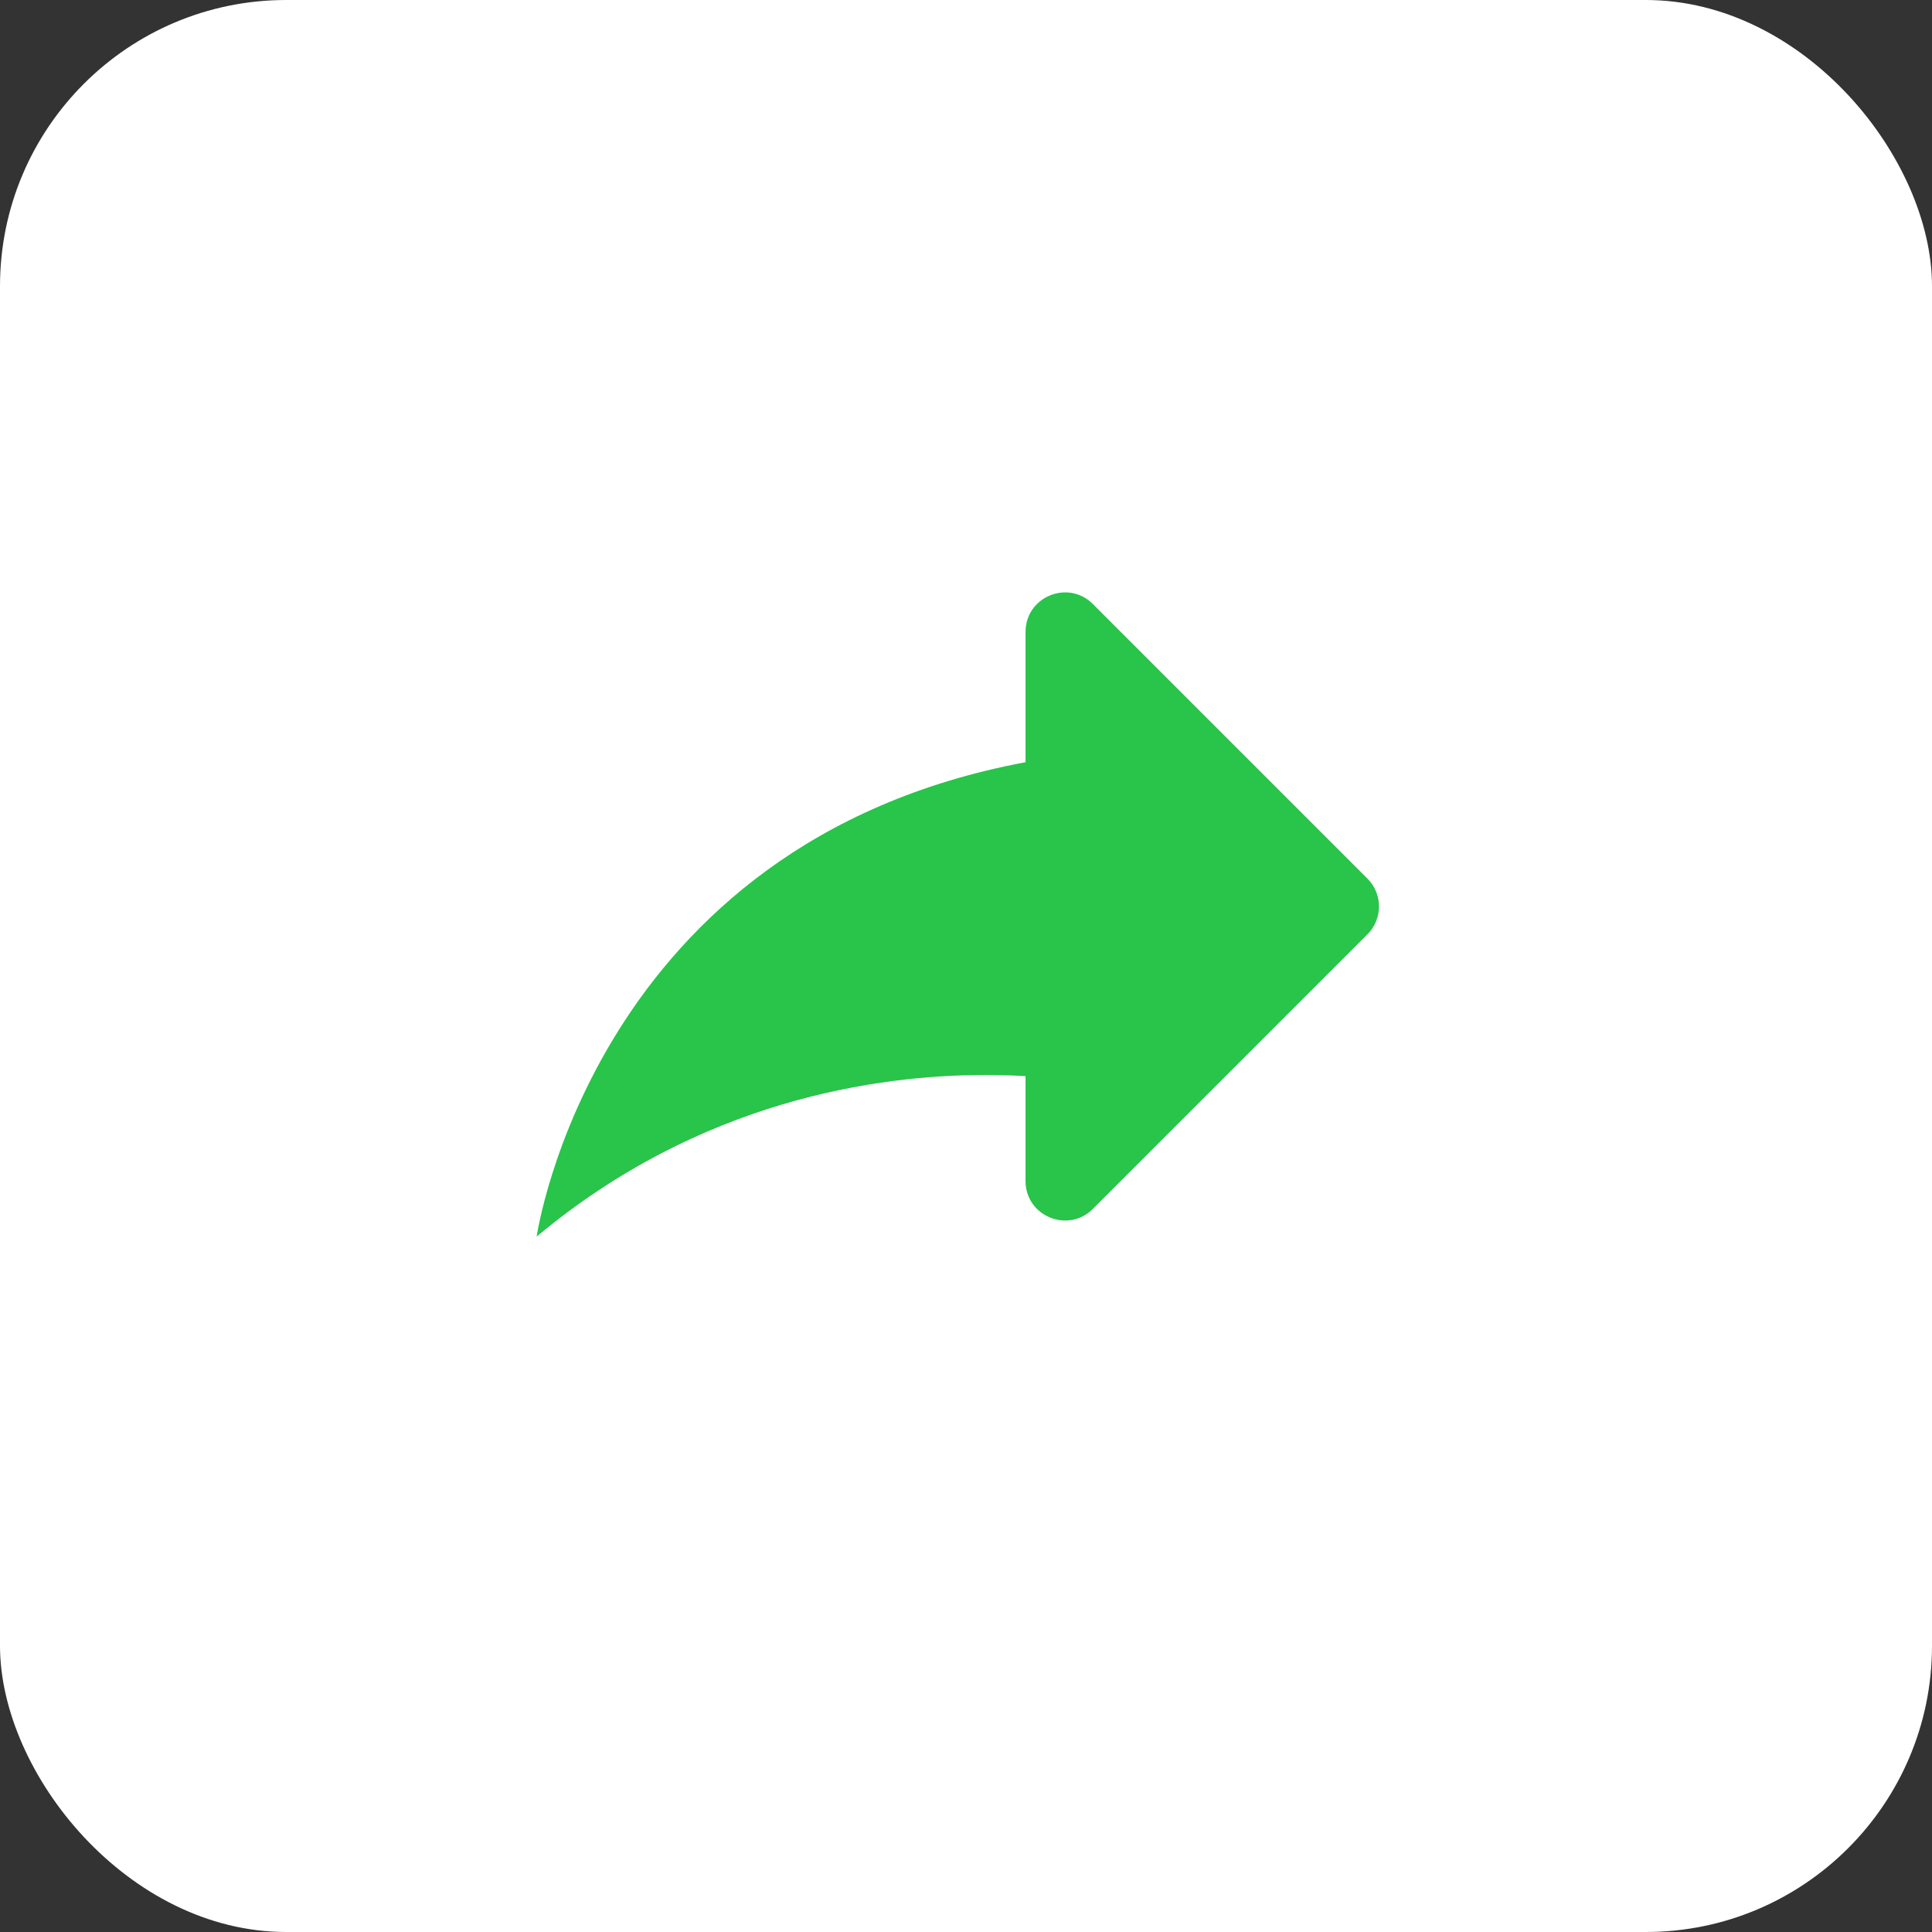 <svg width="54" height="54" viewBox="0 0 54 54" fill="none" xmlns="http://www.w3.org/2000/svg">
<rect x="0" y="0" width="54" height="54" fill="#333333" stroke="none"/>
<rect width="54" height="54" rx="8" fill="white"/>
<path d="M28.664 17.663C28.664 16.68 29.852 16.188 30.547 16.883L38.22 24.556C38.651 24.987 38.651 25.685 38.22 26.116L30.547 33.789C29.852 34.484 28.664 33.992 28.664 33.01V30.079C28.331 30.059 27.956 30.046 27.543 30.046C24.538 30.046 19.575 30.74 15 34.563C15 34.563 16.581 23.561 28.664 21.304V17.663Z" fill="#29C44A"/>
</svg>
